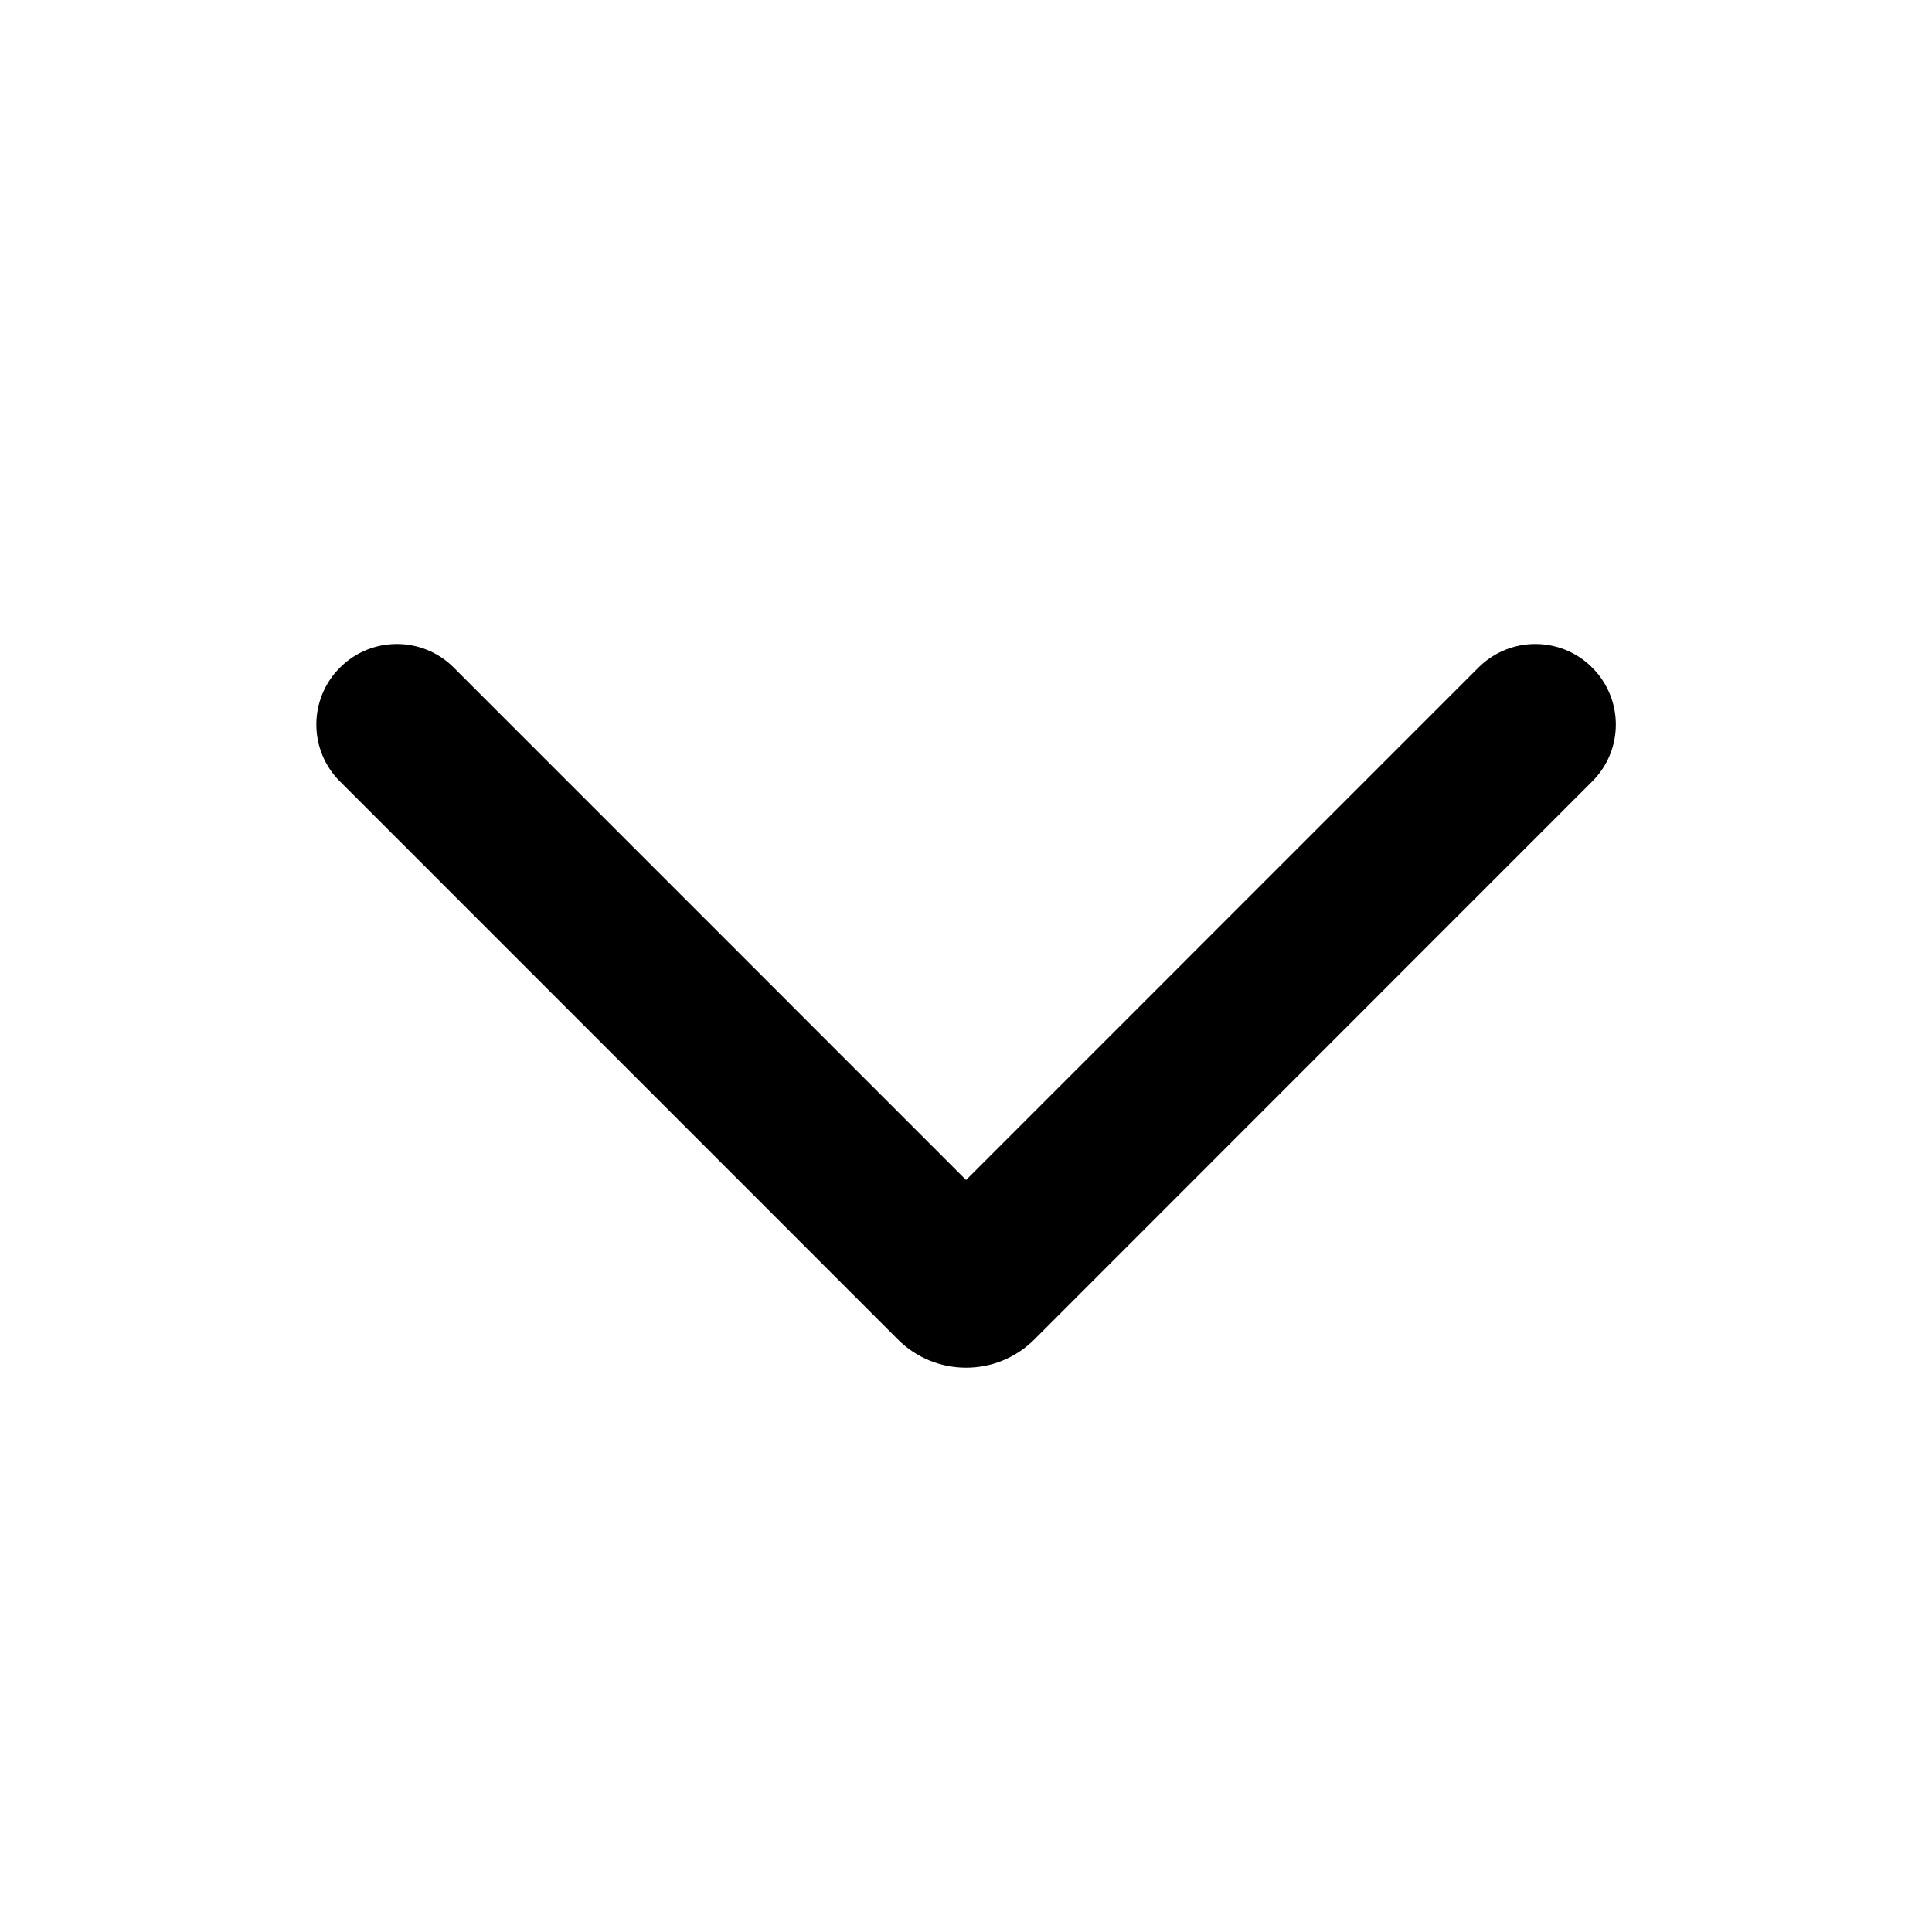 <svg xmlns="http://www.w3.org/2000/svg" width="24" height="24" viewBox="0 0 24 24">
  <path d="M12.001,14.658 L18.365,8.293 C18.756,7.902 19.389,7.902 19.779,8.293 C20.17,8.684 20.17,9.317 19.779,9.707 L12.85,16.638 C12.381,17.107 11.621,17.107 11.153,16.638 L4.223,9.707 C3.832,9.317 3.832,8.684 4.223,8.293 C4.613,7.902 5.247,7.902 5.637,8.293 L12.001,14.658 Z"/>
</svg>

